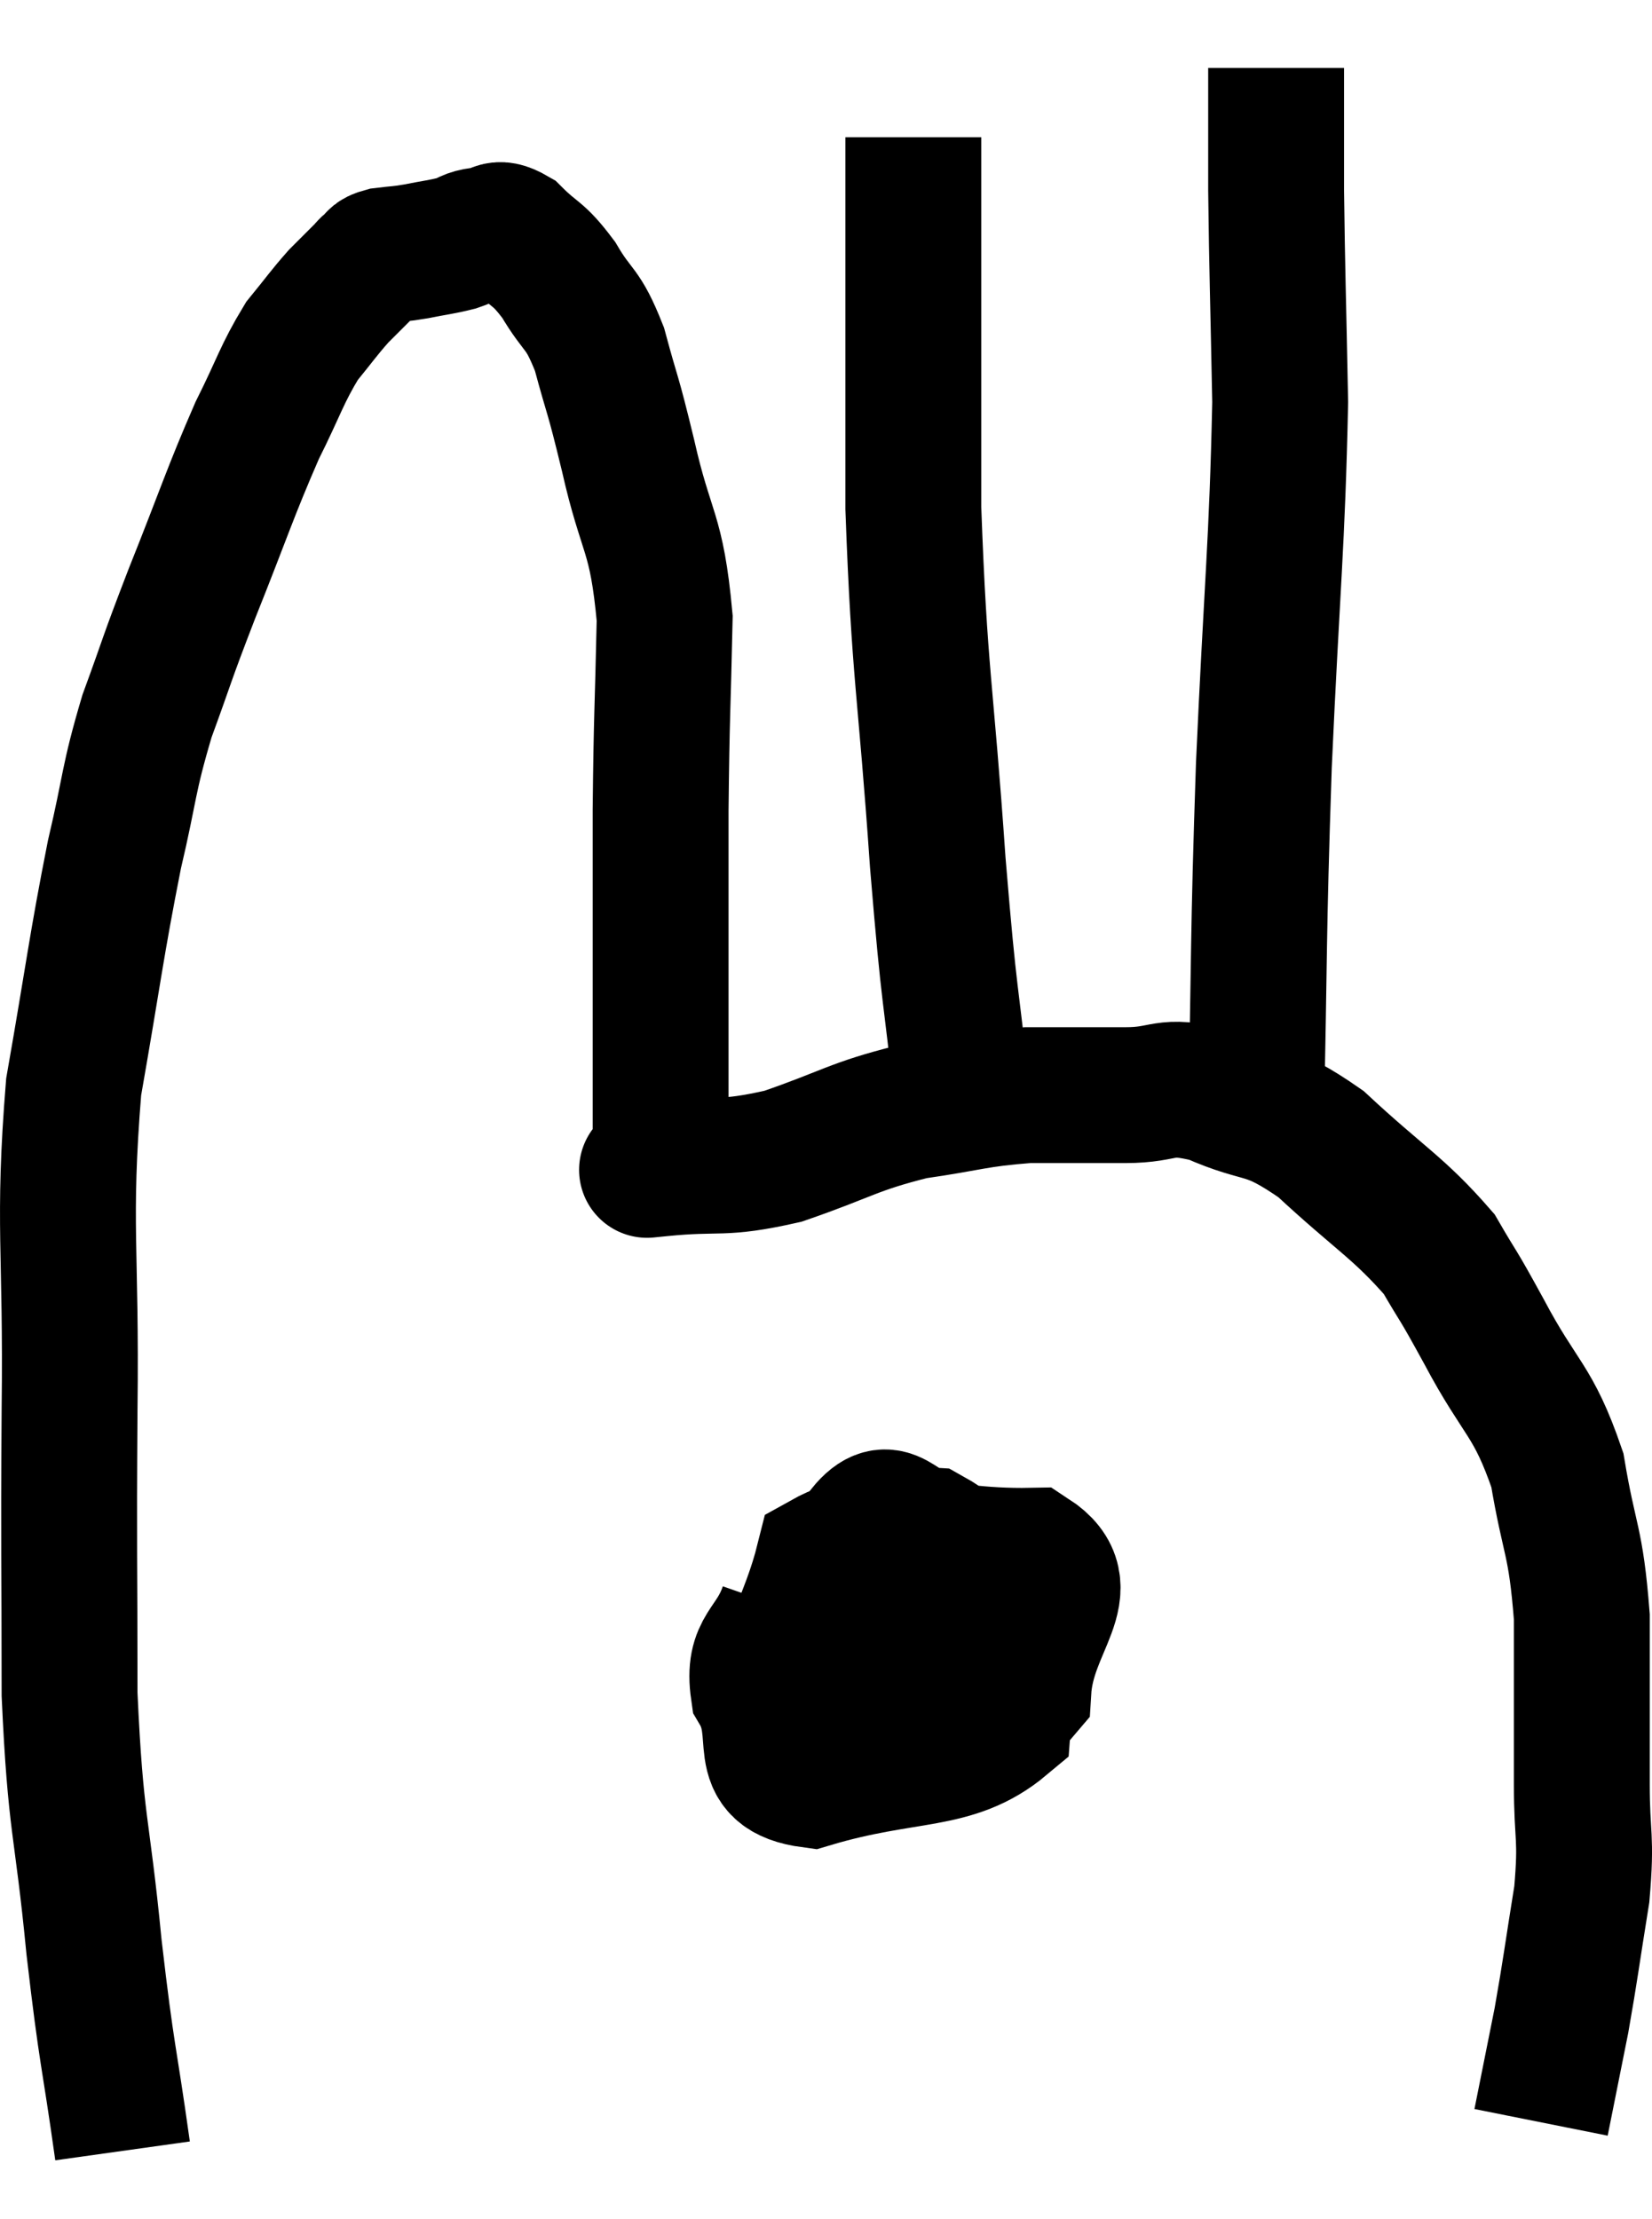 <svg xmlns="http://www.w3.org/2000/svg" viewBox="7.976 10.16 24.317 32.66" width="24.317" height="32.66"><path d="M 9.78 41.82 C 9.57 40.32, 9.555 40.5, 9.36 38.82 C 9.18 36.96, 9.09 37.08, 9 35.1 C 9 33, 8.985 33.135, 9 30.9 C 9.03 28.53, 8.895 28.2, 9.06 26.16 C 9.36 24.45, 9.39 24.105, 9.66 22.74 C 9.9 21.72, 9.855 21.66, 10.14 20.7 C 10.47 19.8, 10.395 19.95, 10.8 18.9 C 11.28 17.7, 11.355 17.43, 11.76 16.5 C 12.09 15.84, 12.12 15.675, 12.42 15.18 C 12.69 14.85, 12.735 14.775, 12.96 14.52 C 13.14 14.34, 13.2 14.28, 13.32 14.16 C 13.38 14.1, 13.365 14.1, 13.44 14.04 C 13.53 13.98, 13.455 13.965, 13.62 13.92 C 13.86 13.89, 13.83 13.905, 14.1 13.86 C 14.4 13.8, 14.46 13.8, 14.7 13.74 C 14.88 13.68, 14.85 13.65, 15.06 13.62 C 15.3 13.62, 15.255 13.455, 15.54 13.62 C 15.87 13.95, 15.885 13.86, 16.2 14.28 C 16.5 14.79, 16.545 14.655, 16.8 15.3 C 17.01 16.08, 16.98 15.87, 17.22 16.86 C 17.49 18.06, 17.64 17.955, 17.76 19.26 C 17.73 20.67, 17.715 20.64, 17.7 22.08 C 17.7 23.55, 17.7 23.775, 17.7 25.02 C 17.7 26.04, 17.7 26.475, 17.7 27.06 C 17.7 27.21, 17.7 27.285, 17.7 27.36 C 17.7 27.36, 17.25 27.405, 17.7 27.36 C 18.6 27.27, 18.57 27.39, 19.5 27.18 C 20.46 26.85, 20.52 26.745, 21.42 26.52 C 22.26 26.4, 22.32 26.34, 23.1 26.28 C 23.82 26.28, 23.865 26.28, 24.54 26.28 C 25.17 26.28, 25.08 26.1, 25.8 26.28 C 26.61 26.64, 26.58 26.415, 27.42 27 C 28.29 27.81, 28.56 27.93, 29.16 28.62 C 29.49 29.19, 29.385 28.965, 29.82 29.76 C 30.36 30.78, 30.54 30.75, 30.9 31.8 C 31.08 32.88, 31.17 32.805, 31.26 33.96 C 31.26 35.19, 31.26 35.4, 31.26 36.42 C 31.26 37.23, 31.335 37.17, 31.26 38.04 C 31.11 38.97, 31.095 39.135, 30.96 39.9 C 30.84 40.5, 30.795 40.725, 30.72 41.1 L 30.66 41.4" fill="none" stroke="black" stroke-width="2"></path><path d="M 22.14 26.34 C 21.96 24.6, 21.96 25.035, 21.78 22.86 C 21.6 20.25, 21.51 20.13, 21.42 17.64 C 21.42 15.27, 21.42 14.265, 21.42 12.9 C 21.42 12.54, 21.42 12.36, 21.42 12.18 L 21.42 12.18" fill="none" stroke="black" stroke-width="2"></path><path d="M 26.46 26.76 C 26.52 24.09, 26.49 24.09, 26.58 21.42 C 26.7 18.75, 26.775 18.195, 26.82 16.08 C 26.79 14.52, 26.775 14.19, 26.76 12.96 L 26.76 11.16" fill="none" stroke="black" stroke-width="2"></path><path d="M 19.56 33.84 C 19.35 34.44, 19.05 34.41, 19.14 35.04 C 19.53 35.7, 19.02 36.24, 19.92 36.36 C 21.33 35.94, 22.005 36.135, 22.74 35.52 C 22.8 34.71, 23.13 34.59, 22.86 33.9 C 22.26 33.33, 22.2 33.06, 21.66 32.76 C 21.18 32.73, 21.09 32.22, 20.7 32.7 C 20.4 33.69, 20.04 33.93, 20.1 34.68 C 20.52 35.19, 20.205 35.61, 20.94 35.7 C 21.99 35.37, 22.485 35.7, 23.04 35.04 C 23.1 34.05, 23.895 33.54, 23.16 33.06 C 21.63 33.09, 20.985 32.625, 20.1 33.12 C 19.86 34.08, 19.53 34.38, 19.62 35.04 C 20.04 35.4, 19.98 35.745, 20.46 35.76 C 21 35.43, 21.27 35.265, 21.54 35.1 L 21.54 35.1" fill="none" stroke="black" stroke-width="2"></path><path d="M 20.94 33.24 C 21.12 33.51, 21.075 33.435, 21.3 33.78 C 21.57 34.2, 21.675 34.365, 21.84 34.62 C 21.9 34.71, 21.93 34.755, 21.96 34.8 L 21.96 34.8" fill="none" stroke="black" stroke-width="2"></path></svg>